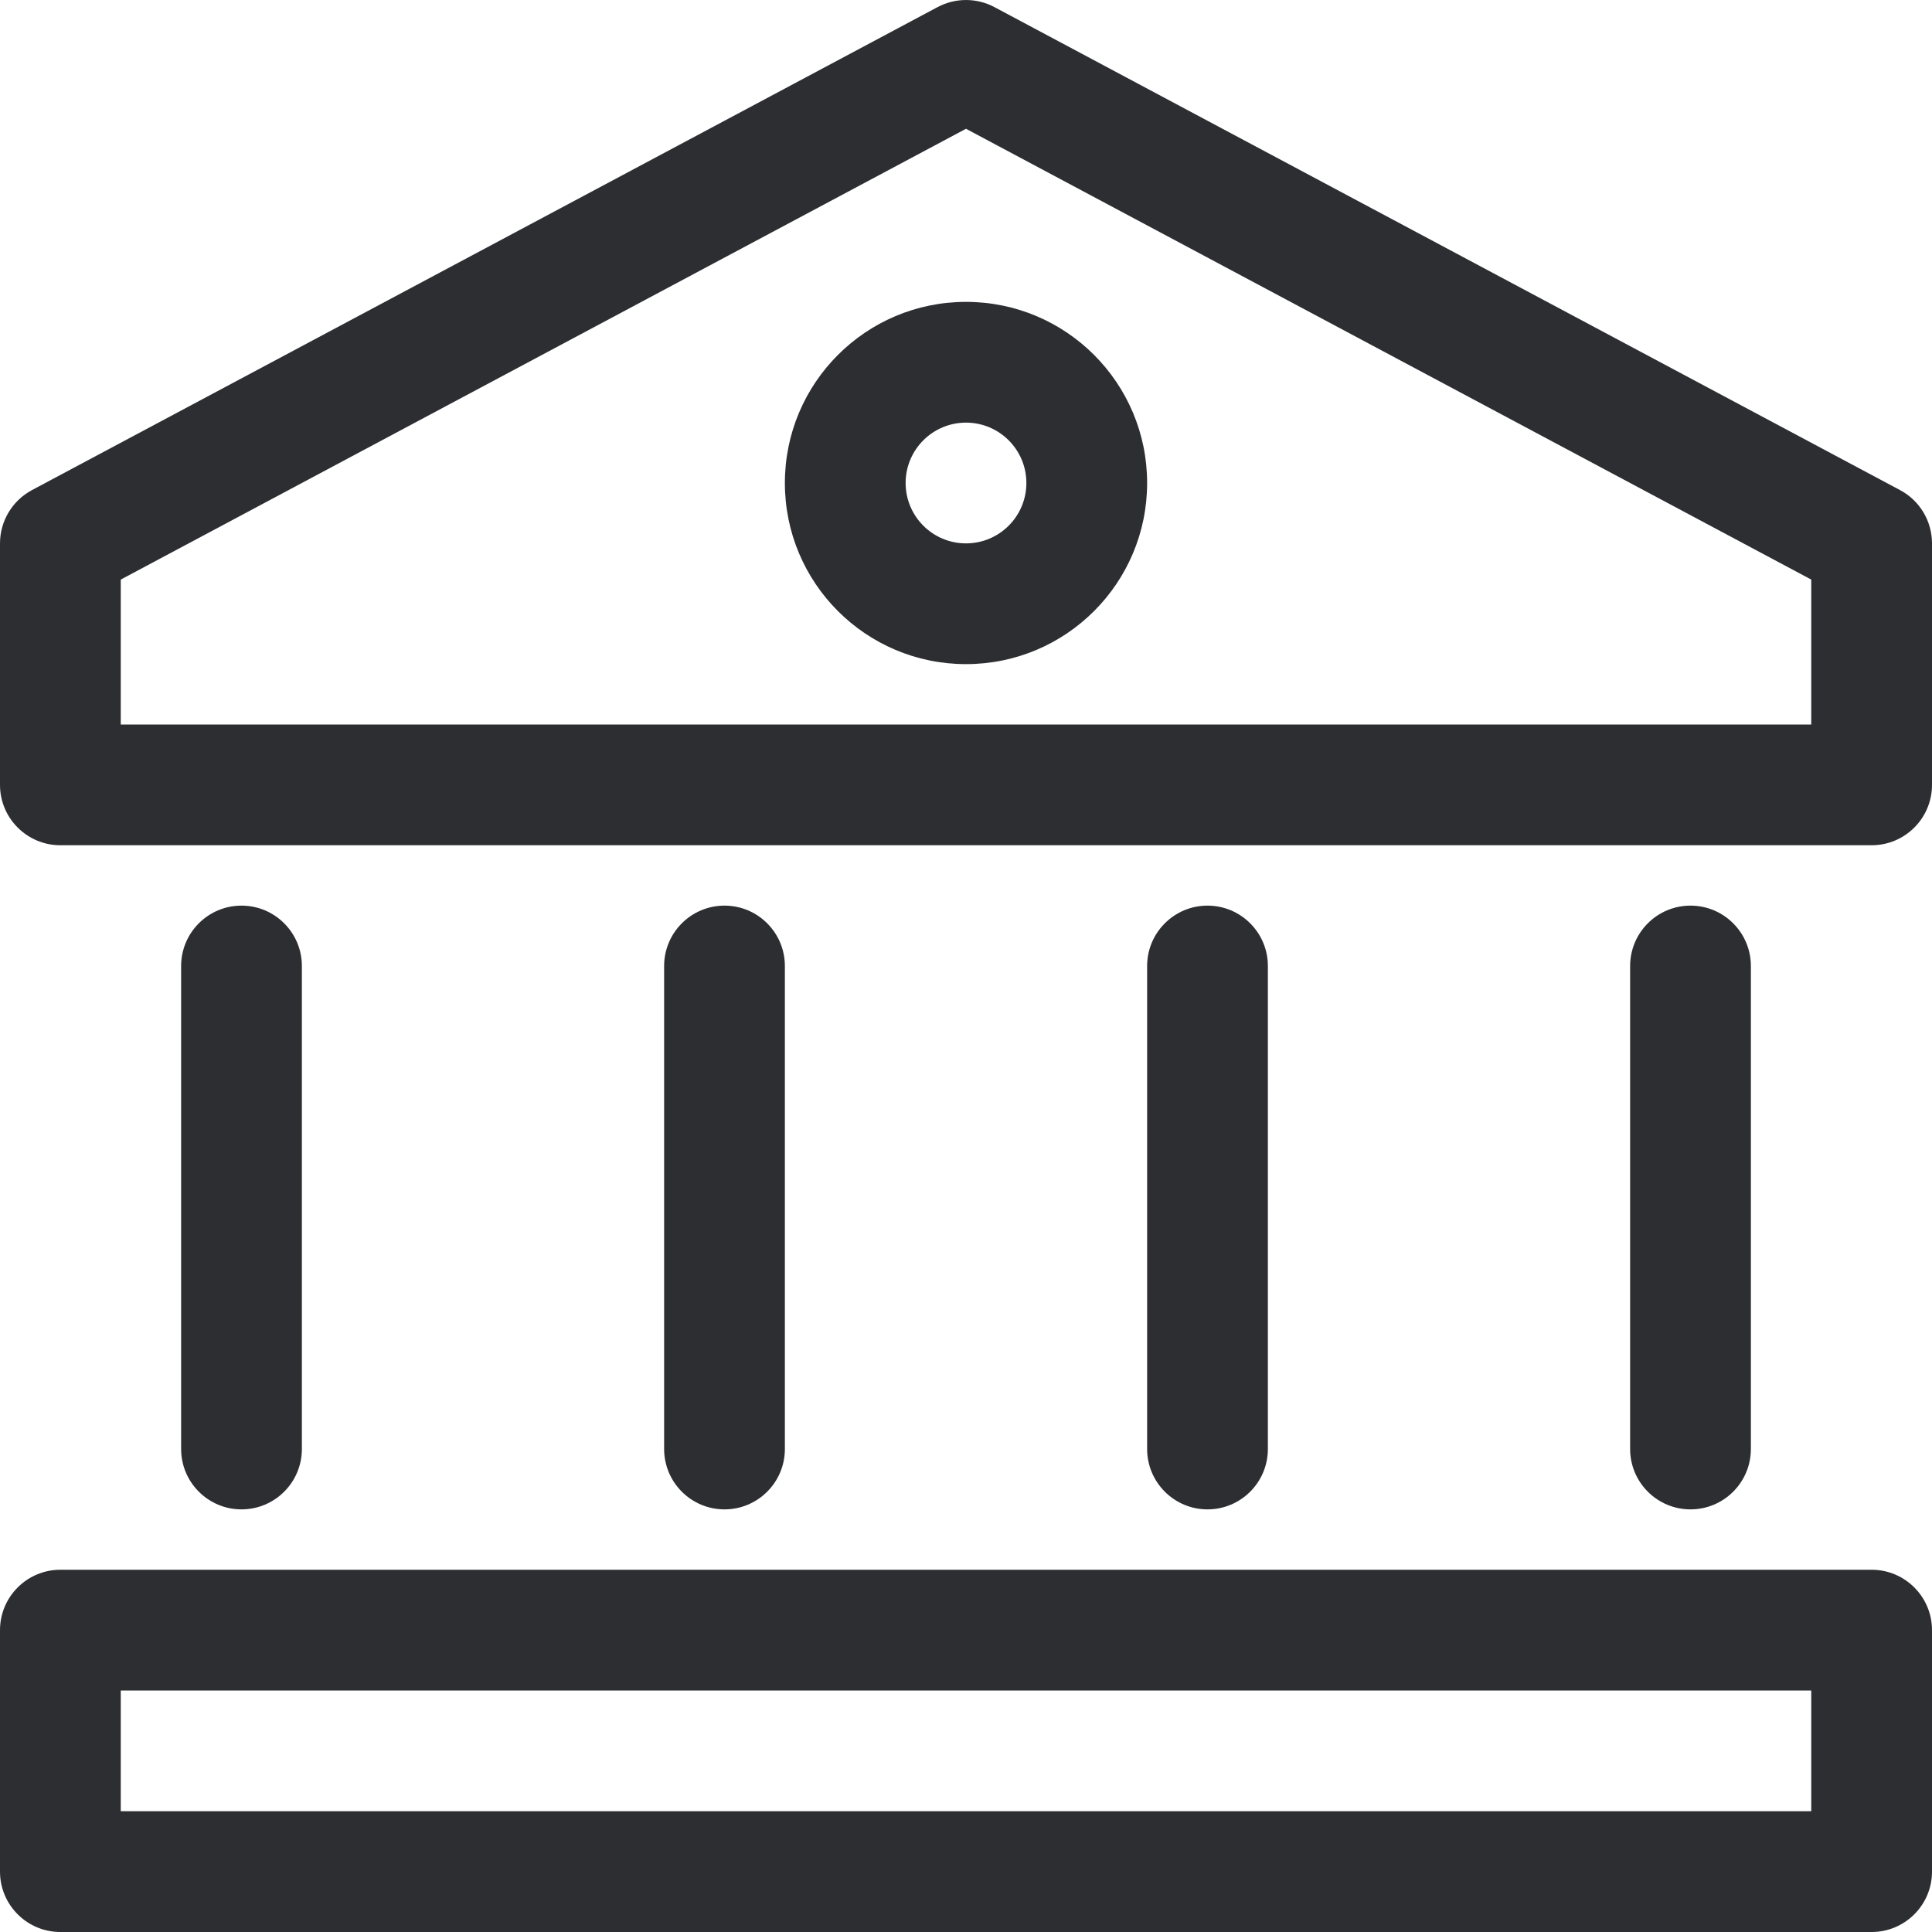 <svg width="32" height="32" viewBox="0 0 32 32" fill="none" xmlns="http://www.w3.org/2000/svg">
    <path fill-rule="evenodd" clip-rule="evenodd" d="M15.529 0.118C15.823 -0.039 16.177 -0.039 16.471 0.118L31.471 8.118C31.797 8.291 32 8.631 32 9V13C32 13.552 31.552 14 31 14H1C0.448 14 0 13.552 0 13V9C0 8.631 0.204 8.291 0.529 8.118L15.529 0.118ZM2 9.6V12H30V9.6L16 2.133L2 9.6Z" fill="#2D2E32" />
    <path fill-rule="evenodd" clip-rule="evenodd" d="M4 15C4.552 15 5 15.448 5 16V24C5 24.552 4.552 25 4 25C3.448 25 3 24.552 3 24V16C3 15.448 3.448 15 4 15Z" fill="#2D2E32" />
    <path fill-rule="evenodd" clip-rule="evenodd" d="M12 15C12.552 15 13 15.448 13 16V24C13 24.552 12.552 25 12 25C11.448 25 11 24.552 11 24V16C11 15.448 11.448 15 12 15Z" fill="#2D2E32" />
    <path fill-rule="evenodd" clip-rule="evenodd" d="M20 15C20.552 15 21 15.448 21 16V24C21 24.552 20.552 25 20 25C19.448 25 19 24.552 19 24V16C19 15.448 19.448 15 20 15Z" fill="#2D2E32" />
    <path fill-rule="evenodd" clip-rule="evenodd" d="M28 15C28.552 15 29 15.448 29 16V24C29 24.552 28.552 25 28 25C27.448 25 27 24.552 27 24V16C27 15.448 27.448 15 28 15Z" fill="#2D2E32" />
    <path fill-rule="evenodd" clip-rule="evenodd" d="M16 7C15.448 7 15 7.448 15 8C15 8.552 15.448 9 16 9C16.552 9 17 8.552 17 8C17 7.448 16.552 7 16 7ZM13 8C13 6.343 14.343 5 16 5C17.657 5 19 6.343 19 8C19 9.657 17.657 11 16 11C14.343 11 13 9.657 13 8Z" fill="#2D2E32" />
    <path fill-rule="evenodd" clip-rule="evenodd" d="M0 27C0 26.448 0.448 26 1 26H31C31.552 26 32 26.448 32 27V31C32 31.552 31.552 32 31 32H1C0.448 32 0 31.552 0 31V27ZM2 28V30H30V28H2Z" fill="#2D2E32" />
</svg>
    